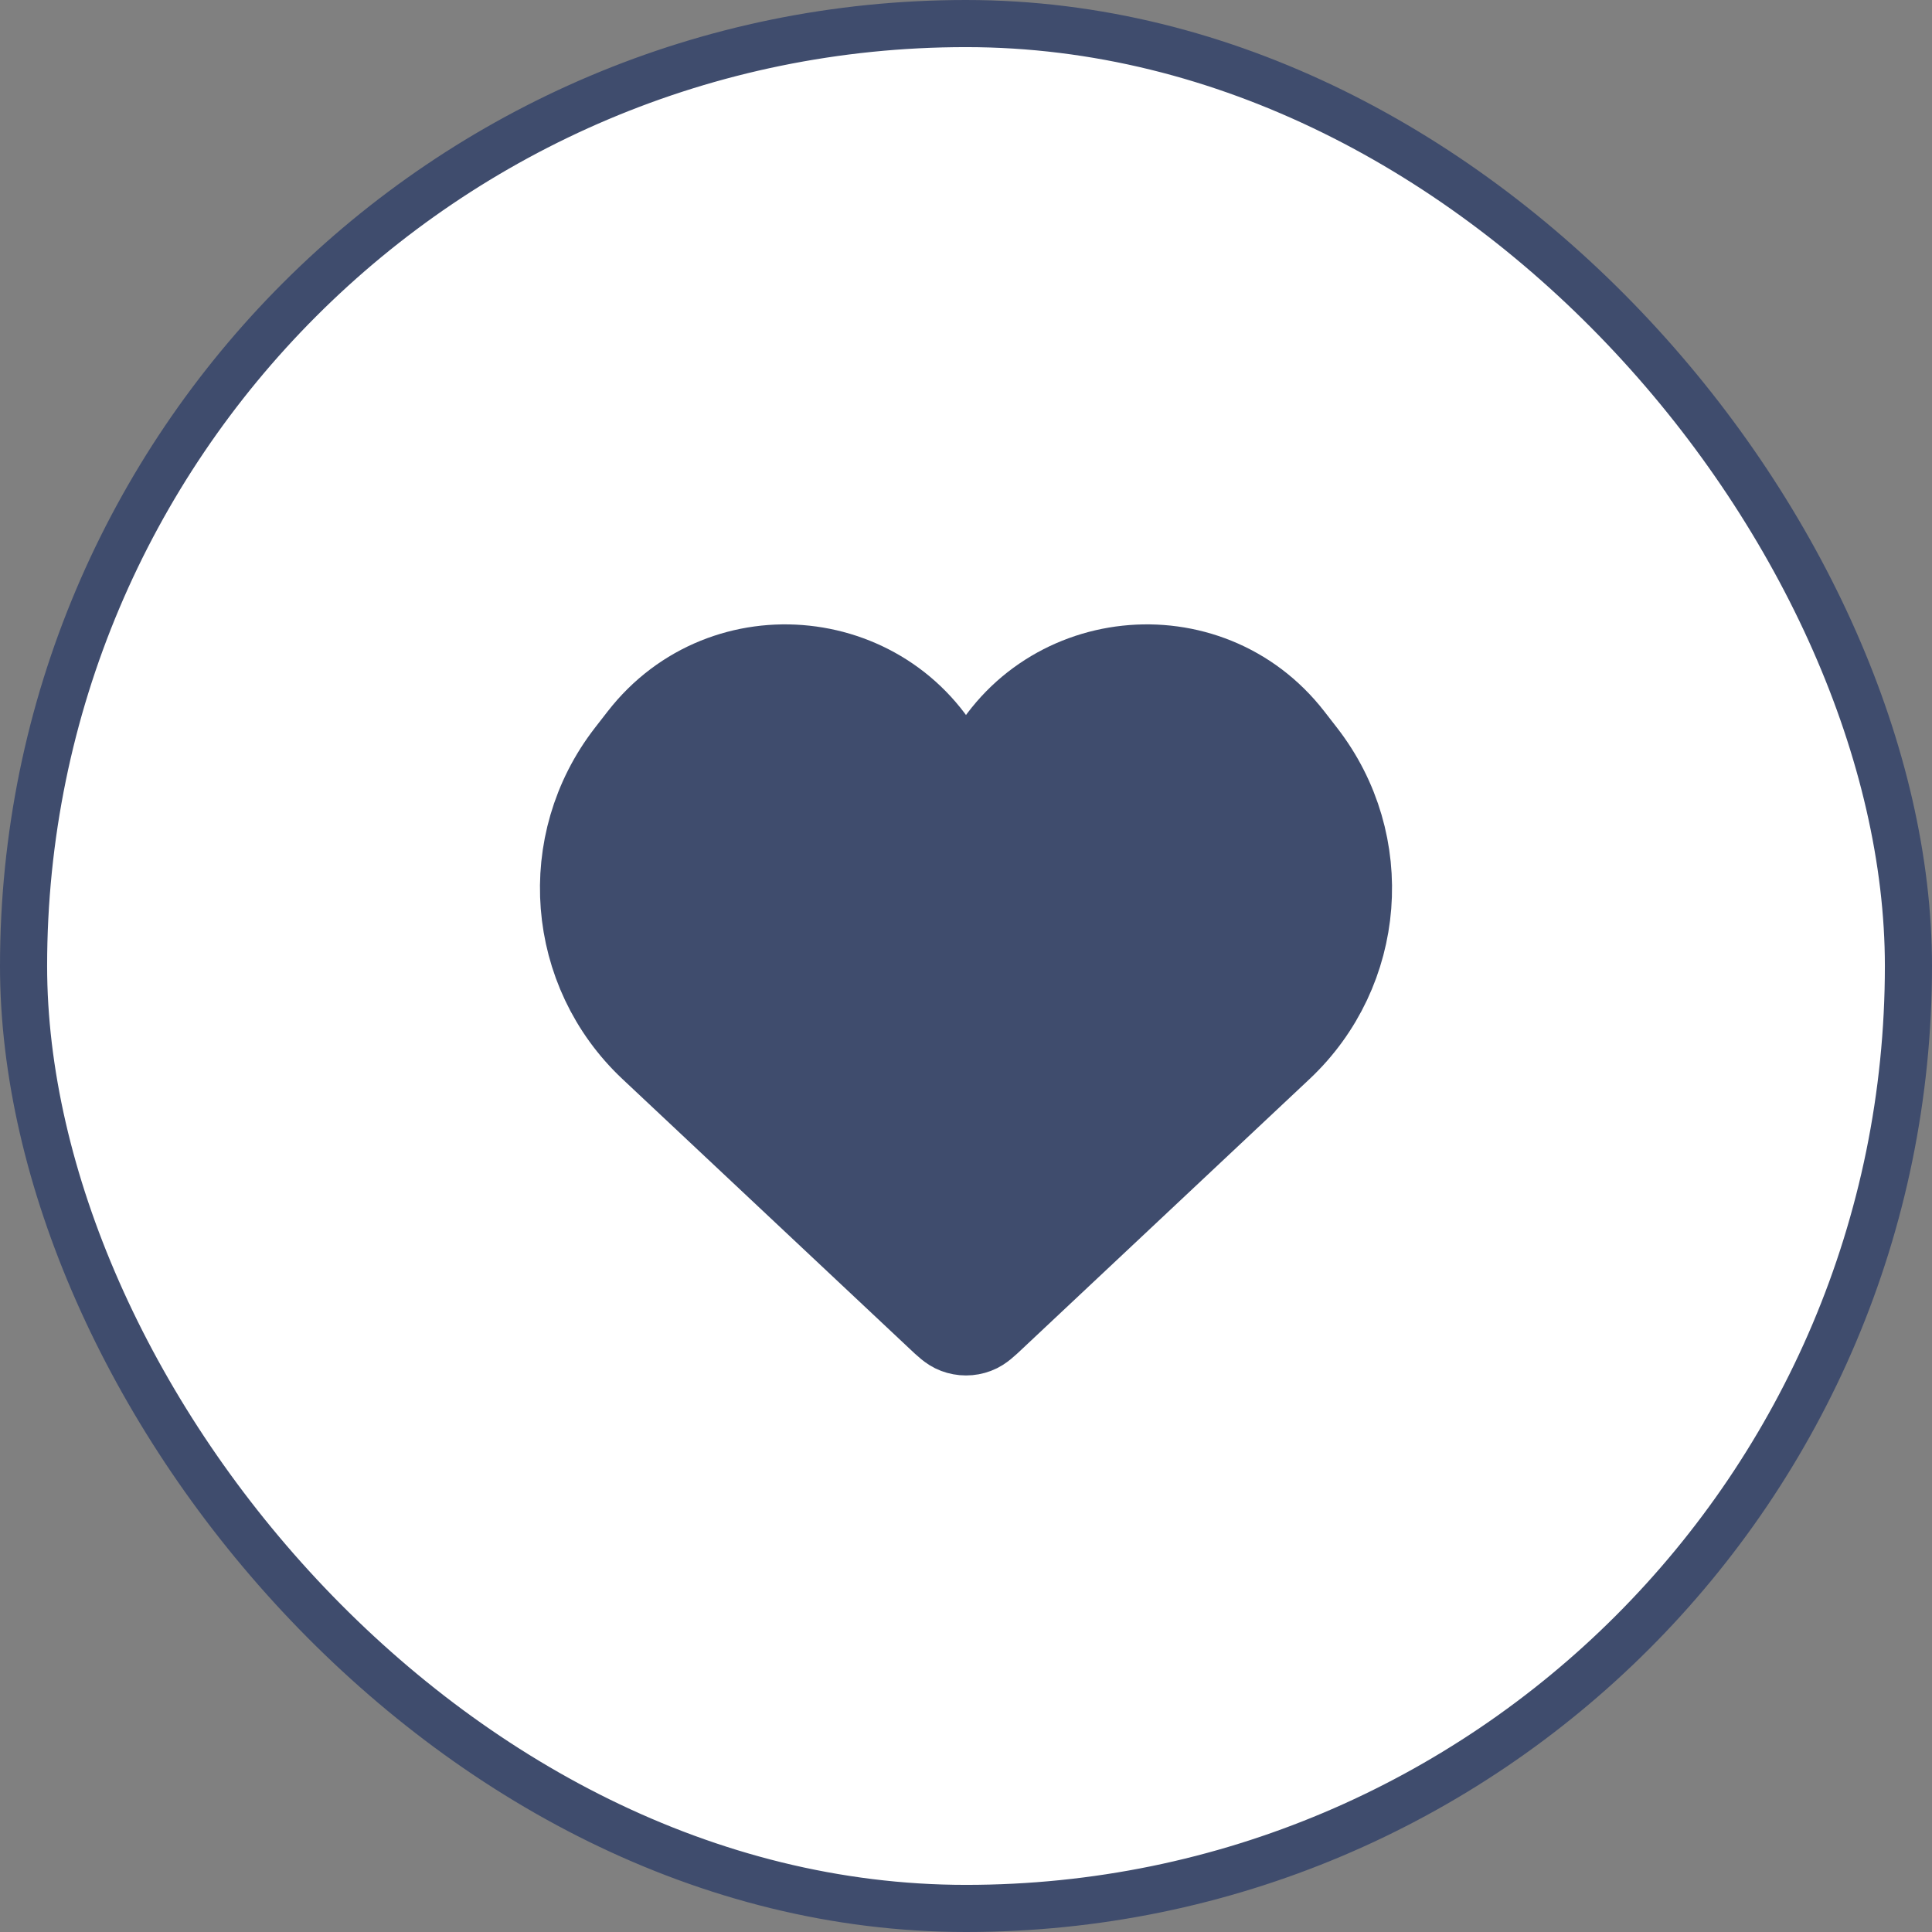 <svg width="41" height="41" viewBox="0 0 41 41" fill="none" xmlns="http://www.w3.org/2000/svg">
<rect x="0" y="0" width="41" height="41" fill="#808080" stroke="none"/>
<rect x="0.5" y="0.5" width="40" height="40" rx="20" fill="white"/>
<path d="M13.894 22.17L19.978 27.884C20.146 28.043 20.231 28.122 20.325 28.157C20.438 28.2 20.562 28.2 20.675 28.157C20.769 28.122 20.854 28.043 21.022 27.884L27.106 22.17C28.817 20.562 29.025 17.916 27.586 16.06L27.315 15.711C25.593 13.492 22.136 13.864 20.926 16.399C20.755 16.758 20.245 16.758 20.074 16.399C18.864 13.864 15.407 13.492 13.685 15.711L13.414 16.06C11.975 17.916 12.183 20.562 13.894 22.17Z" fill="#3F4C6D" stroke="#3F4C6D" stroke-width="2"/>
<rect x="0.5" y="0.5" width="40" height="40" rx="20" stroke="#3F4C6D"/>
</svg>
